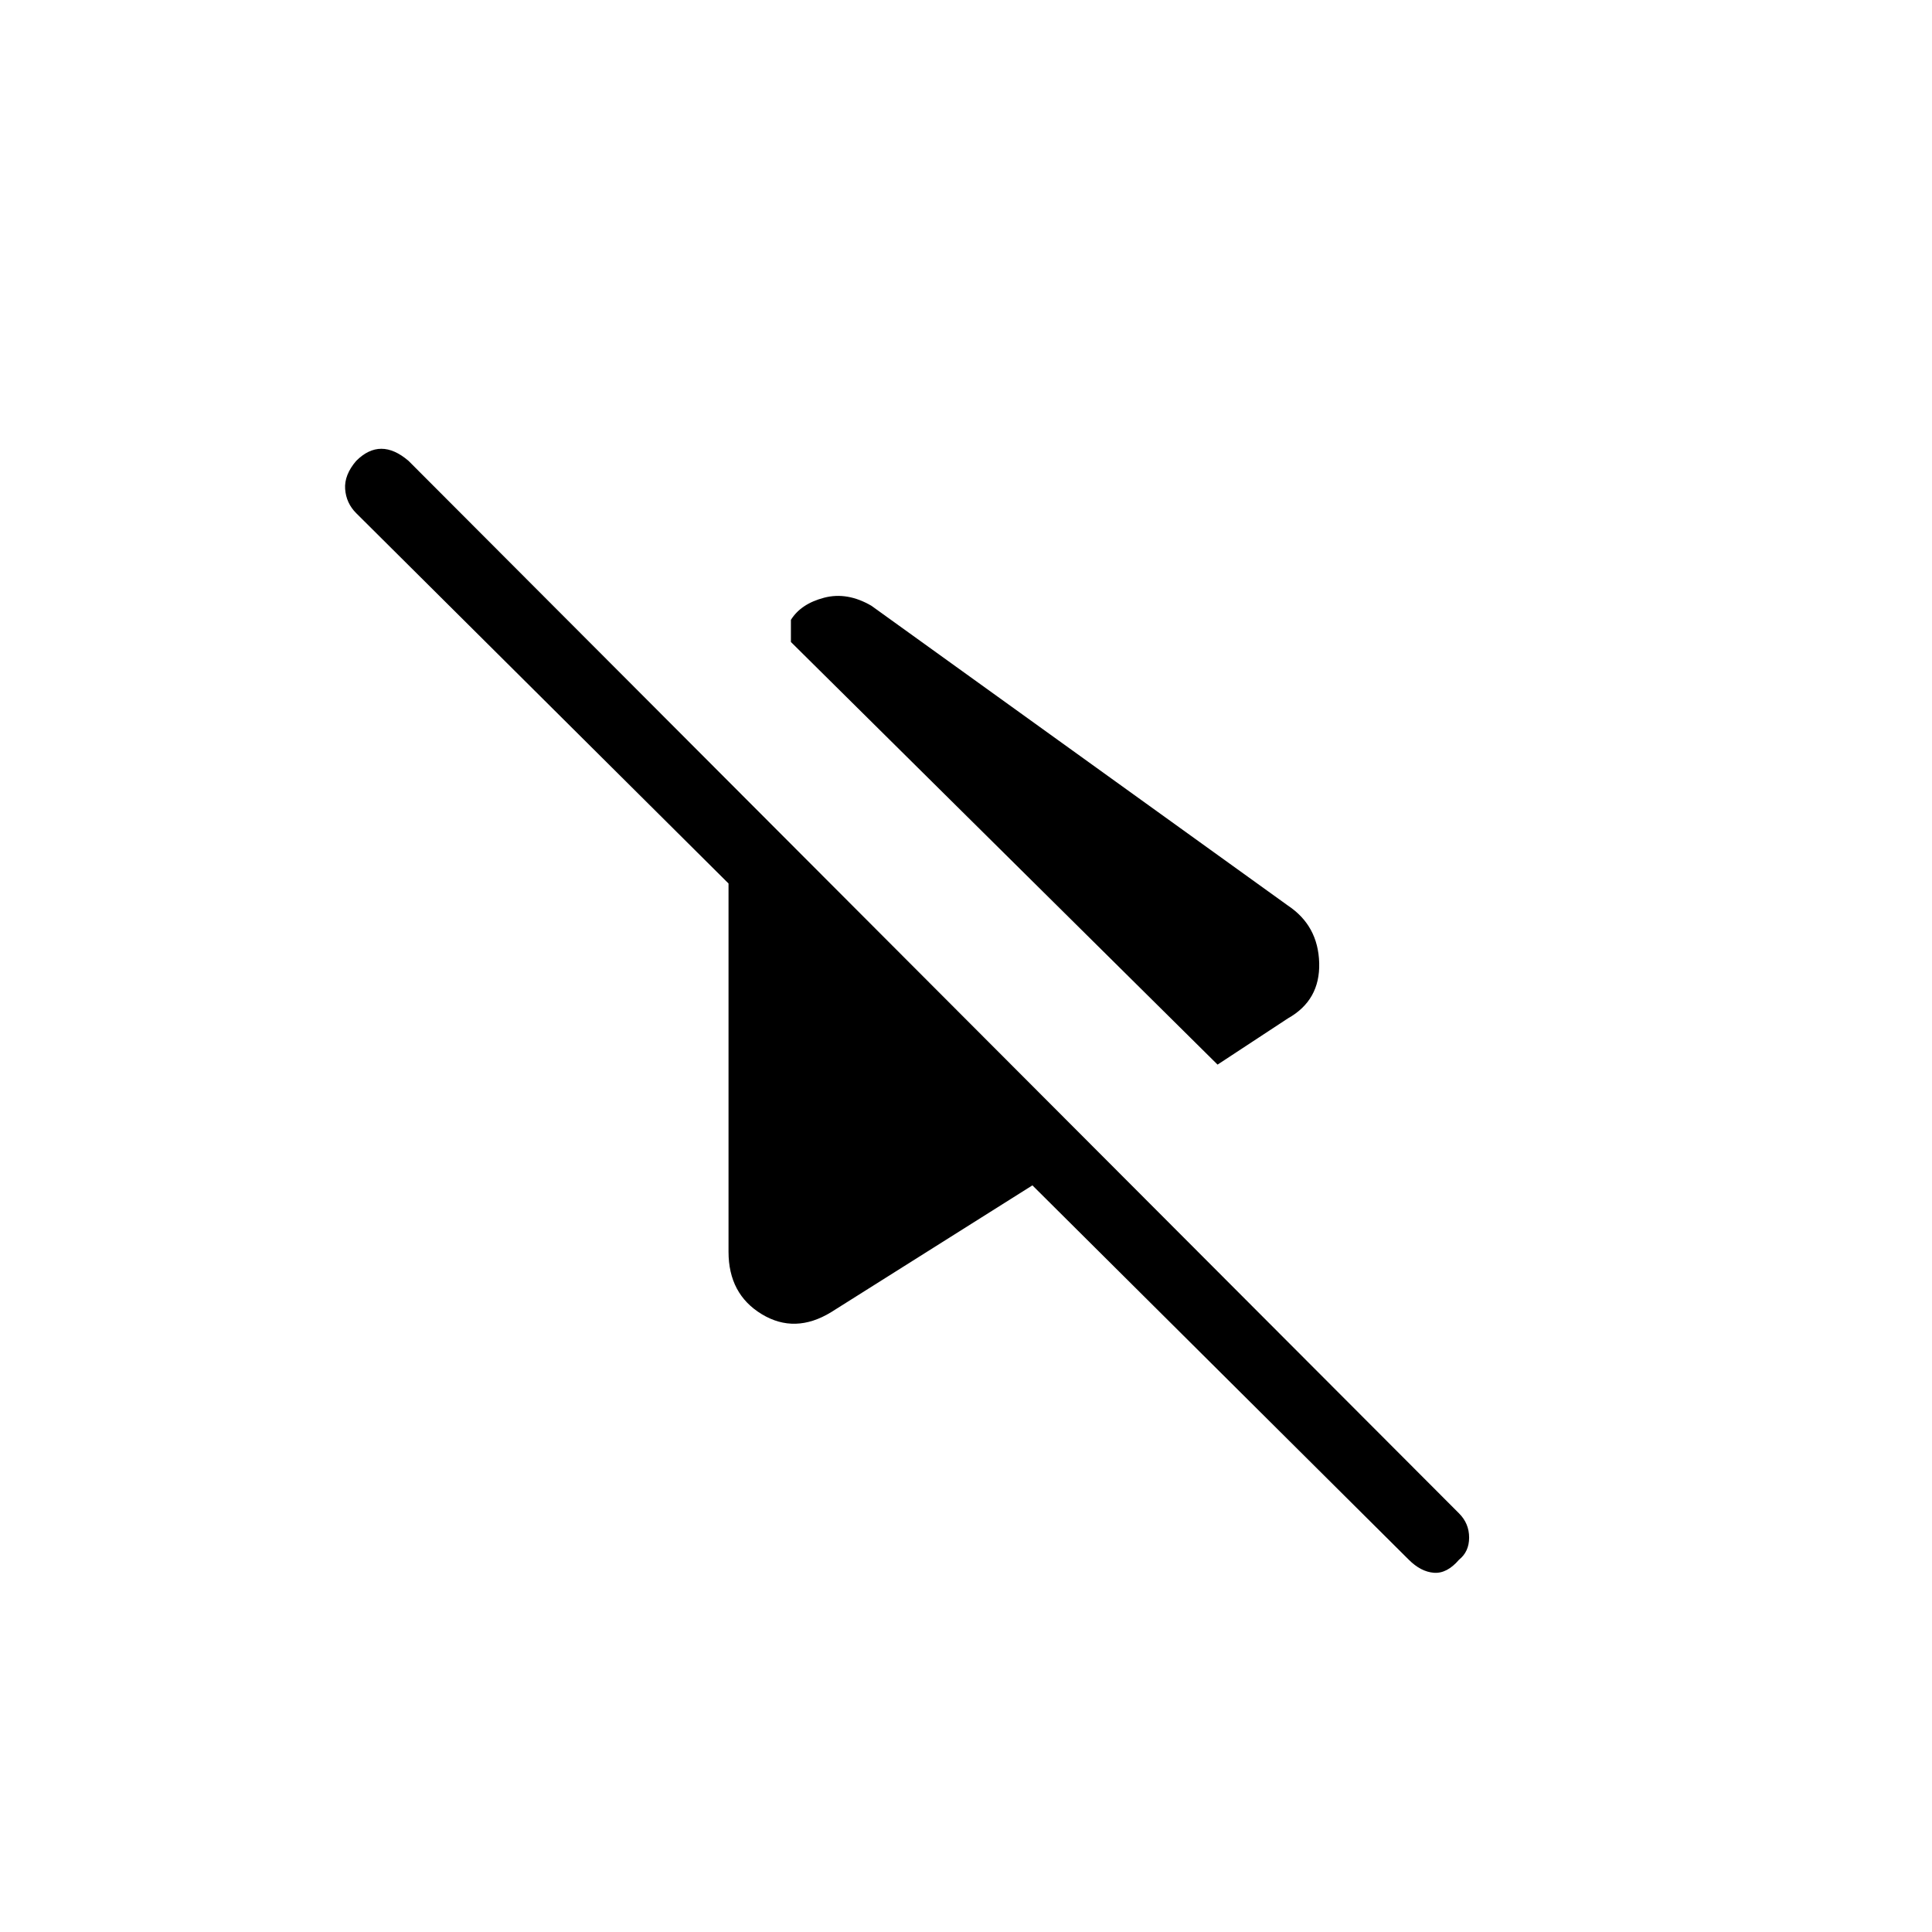 <svg xmlns="http://www.w3.org/2000/svg" height="48" viewBox="0 -960 960 960" width="48"><path d="M605-431 393-641v-11q5-8 16.5-11t23.5 4l207 149q15 10 15.5 28.5T640-454l-35 23Zm95 246L513-371l-100 63q-18 11-34.5 1T362-338v-183L177-705q-5-5-5.5-12t5.5-14q6-6 12.5-6t13.5 6l522 523q5 5 5 12t-5 11q-6 7-12.5 6.5T700-185Z"/></svg>